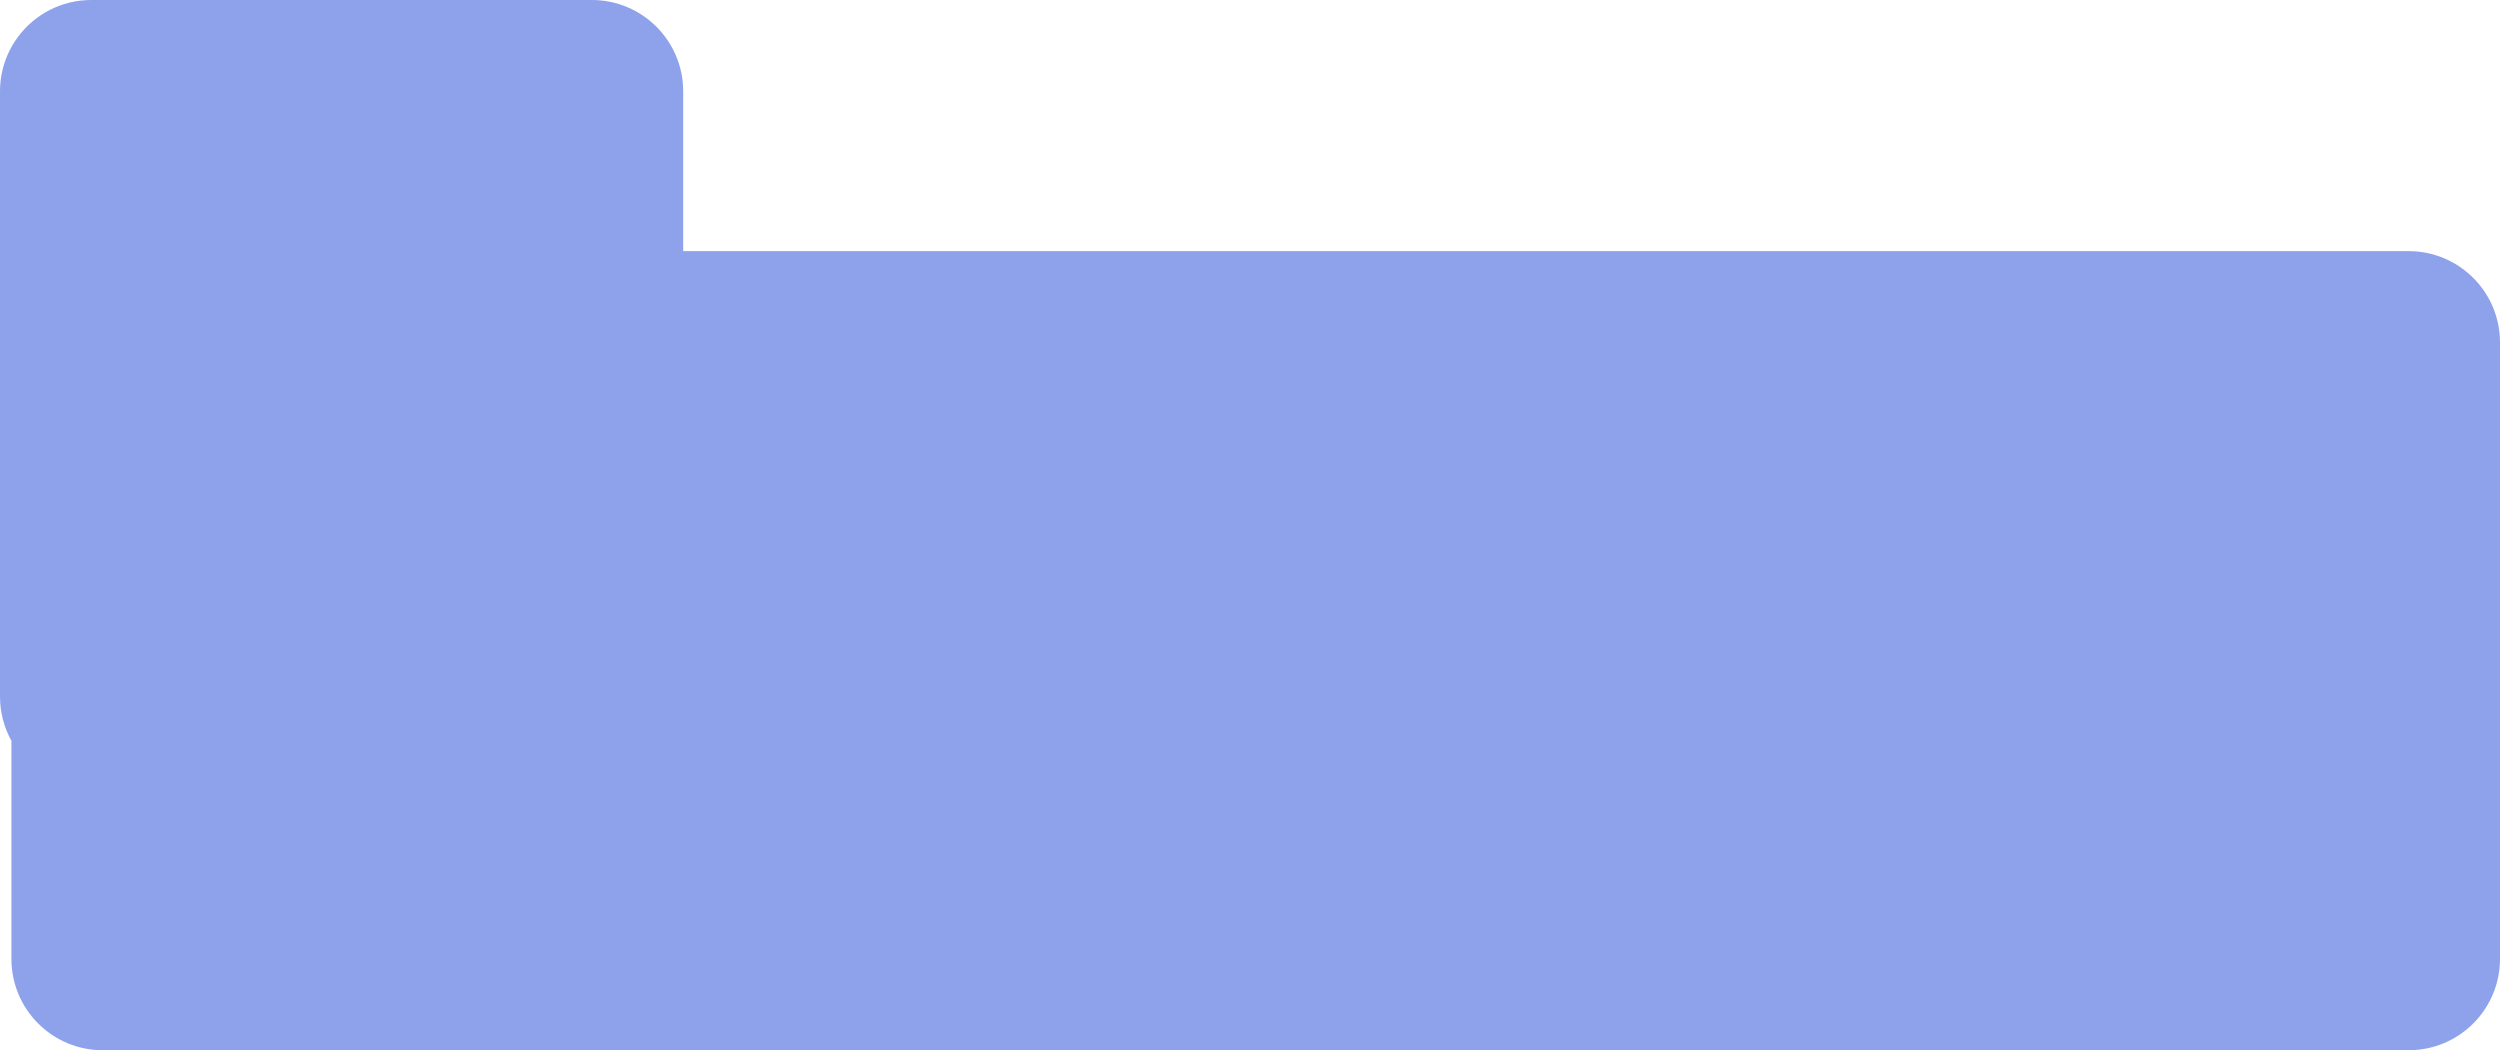 <svg width="219" height="92" viewBox="0 0 219 92" fill="none" xmlns="http://www.w3.org/2000/svg">
    <path fill-rule="evenodd" clip-rule="evenodd" d="M59.848 8C59.848 3.582 56.267 0 51.848 0H8C3.582 0 2.51047e-06 3.582 2.31733e-06 8L0 61.014C-6.14673e-08 62.42 0.363 63.742 1 64.89L1 84C1 88.418 4.581 92 9 92L211 92C215.418 92 219 88.418 219 84V30C219 25.582 215.418 22 211 22L59.848 22V8Z" fill="#8EA2EC" />
</svg>

